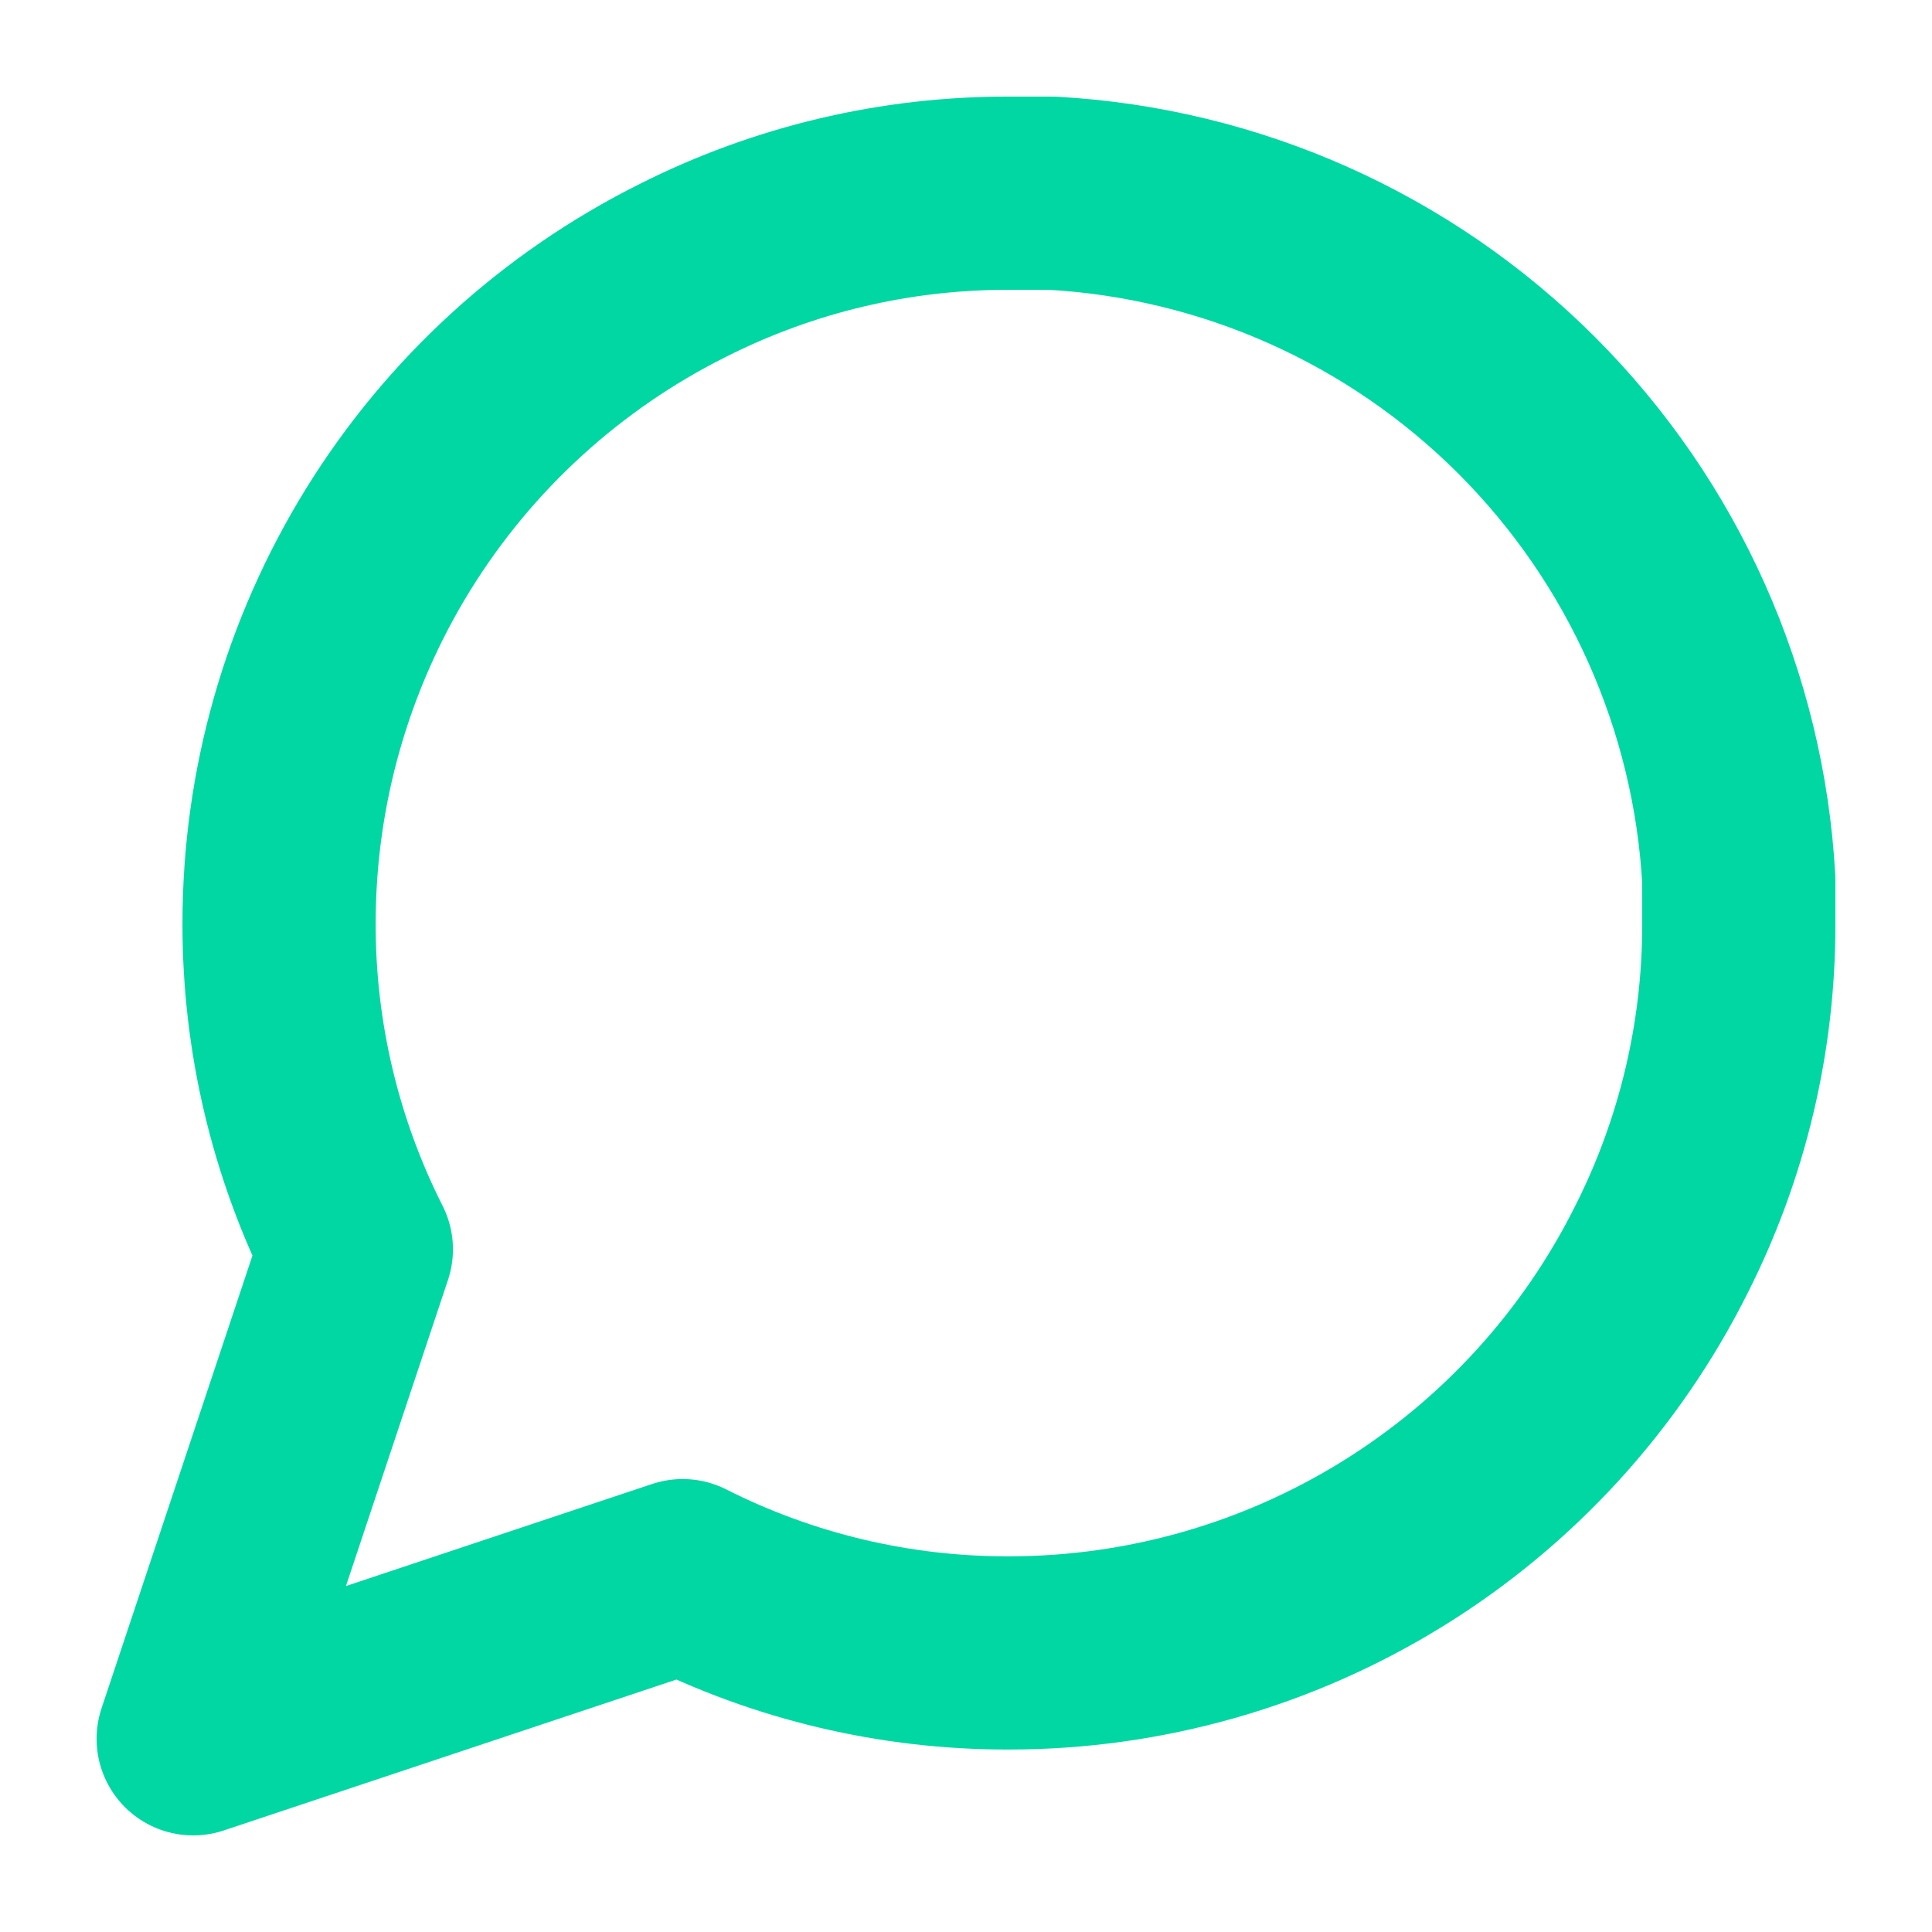 <svg width="20" height="20" viewBox="0 0 20 20" fill="none" xmlns="http://www.w3.org/2000/svg">
<path d="M18 9.556C18.003 10.729 17.729 11.886 17.2 12.933C16.573 14.188 15.609 15.244 14.415 15.982C13.222 16.72 11.847 17.111 10.444 17.111C9.271 17.114 8.114 16.84 7.067 16.311L2 18L3.689 12.933C3.16 11.886 2.886 10.729 2.889 9.556C2.889 8.153 3.281 6.778 4.018 5.585C4.756 4.391 5.812 3.427 7.067 2.8C8.114 2.271 9.271 1.997 10.444 2H10.889C12.742 2.102 14.492 2.884 15.804 4.196C17.116 5.508 17.898 7.258 18 9.111V9.556Z" stroke="#00D7A3" stroke-width="2" stroke-linecap="round" stroke-linejoin="round"/>
</svg>
